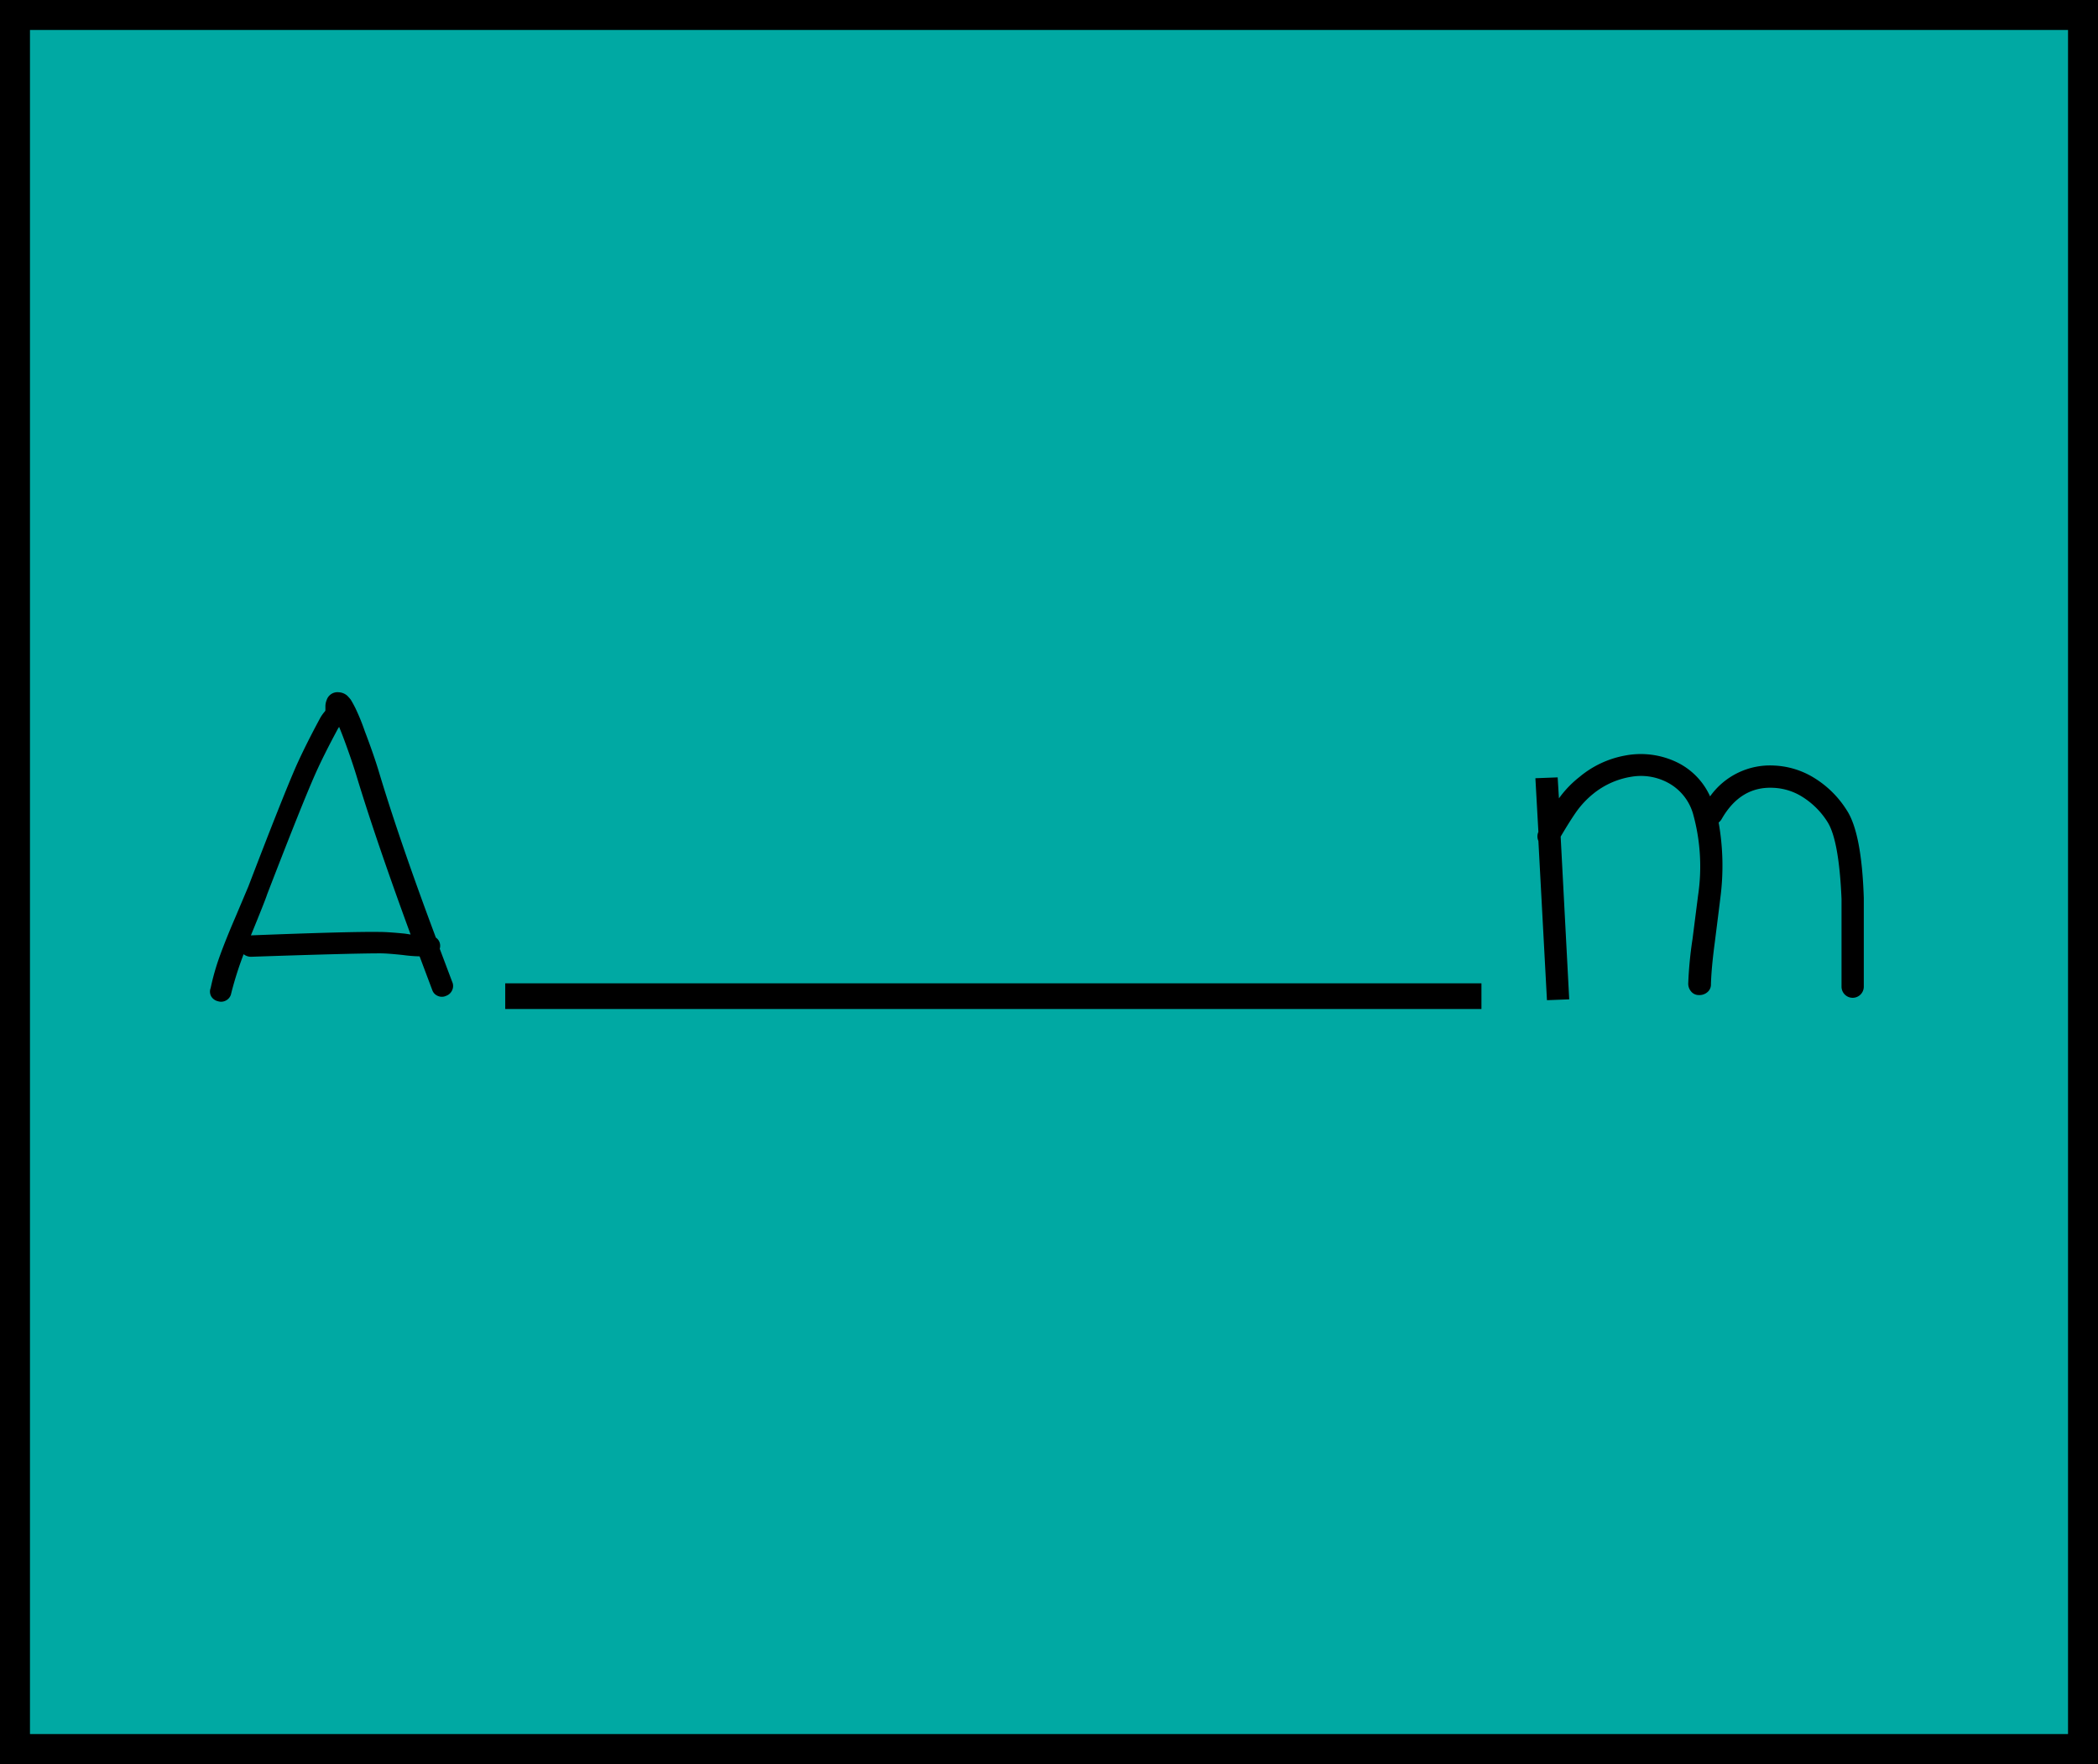 <svg id="Layer_1" data-name="Layer 1" xmlns="http://www.w3.org/2000/svg" viewBox="0 0 245 206"><defs><style>.cls-1{fill:#00a9a3;stroke-width:7px;}.cls-1,.cls-2{stroke:#000;stroke-miterlimit:10;}.cls-2{fill:none;stroke-width:3px;}</style></defs><title>Artboard 1</title><rect class="cls-1" width="245" height="206"/><path d="M24.6,115.38a28.12,28.12,0,0,1,1.1-3.83q.7-1.92,1.8-4.47L29,103.53q4-10.45,5.6-14.1,1.1-2.45,2.8-5.6a4.66,4.66,0,0,1,.45-.65l.1-.12a.24.24,0,0,0,.05-.12v-.4a2,2,0,0,1,.15-.8,1.33,1.33,0,0,1,1.4-.9,1.64,1.64,0,0,1,1,.4,5.75,5.75,0,0,1,.4.45q.25.4.55,1a24.56,24.56,0,0,1,1.1,2.7q1.05,2.75,1.65,4.75,2.4,8,6.65,19.35a1.15,1.15,0,0,1,.5,1,1,1,0,0,1-.05.3l1.45,3.85a1.17,1.17,0,0,1,0,1,1.22,1.22,0,0,1-.7.65,1.18,1.18,0,0,1-1,0,1.13,1.13,0,0,1-.62-.67L49,111.68a16.25,16.25,0,0,1-1.9-.15q-1.85-.2-2.7-.2-3.4,0-15.1.4a1.39,1.39,0,0,1-.85-.3A40.58,40.58,0,0,0,27,116a1.16,1.16,0,0,1-.52.78,1.19,1.19,0,0,1-1,.15,1.26,1.26,0,0,1-.8-.55A1.15,1.15,0,0,1,24.6,115.38Zm4.7-6.15q11.55-.45,15-.4,1,0,3,.2l.65.1q-4-10.9-6.25-18.3-.6-2-1.55-4.55-.3-.8-.55-1.4a.58.58,0,0,1-.1.15q-1.7,3.15-2.7,5.4-1.55,3.5-5.6,14Q31,105.08,29.3,109.23Z"/><path d="M179.3,90.88l2.6-.1.15,2.45a12.24,12.24,0,0,1,2.4-2.5,11.49,11.49,0,0,1,5.33-2.5,9.73,9.73,0,0,1,5.75.65A8.14,8.14,0,0,1,199.7,93a8.59,8.59,0,0,1,7.5-3.6,9.67,9.67,0,0,1,4.67,1.45,11.75,11.75,0,0,1,3.78,3.75q1.75,2.65,2,10.25,0,1.75,0,3.72t0,4q0,2.05,0,2.65a1.3,1.3,0,1,1-2.6,0q0-.65,0-2.65t0-3.92q0-1.92,0-3.68-.3-6.9-1.65-9a9.27,9.27,0,0,0-2.9-2.9A6.89,6.89,0,0,0,207.1,92q-3.85-.2-6.05,3.65a1.37,1.37,0,0,1-.35.4,28.87,28.87,0,0,1,.2,8.8q-.05.45-.65,5.2-.4,3-.45,4.9a1.14,1.14,0,0,1-.4.9,1.4,1.4,0,0,1-1,.35,1.14,1.14,0,0,1-.9-.4,1.39,1.39,0,0,1-.35-1,46.11,46.11,0,0,1,.5-5.15l.65-5.1A22.91,22.91,0,0,0,197.7,95a6,6,0,0,0-2.75-3.5,6.66,6.66,0,0,0-4.4-.8,9.42,9.42,0,0,0-4.5,2,10.65,10.65,0,0,0-1.9,2q-.75,1.05-1.9,3l1,19-2.6.1-1-18.6a1.28,1.28,0,0,1,0-1.05Z"/><line class="cls-2" x1="59" y1="116.33" x2="173" y2="116.33"/></svg>